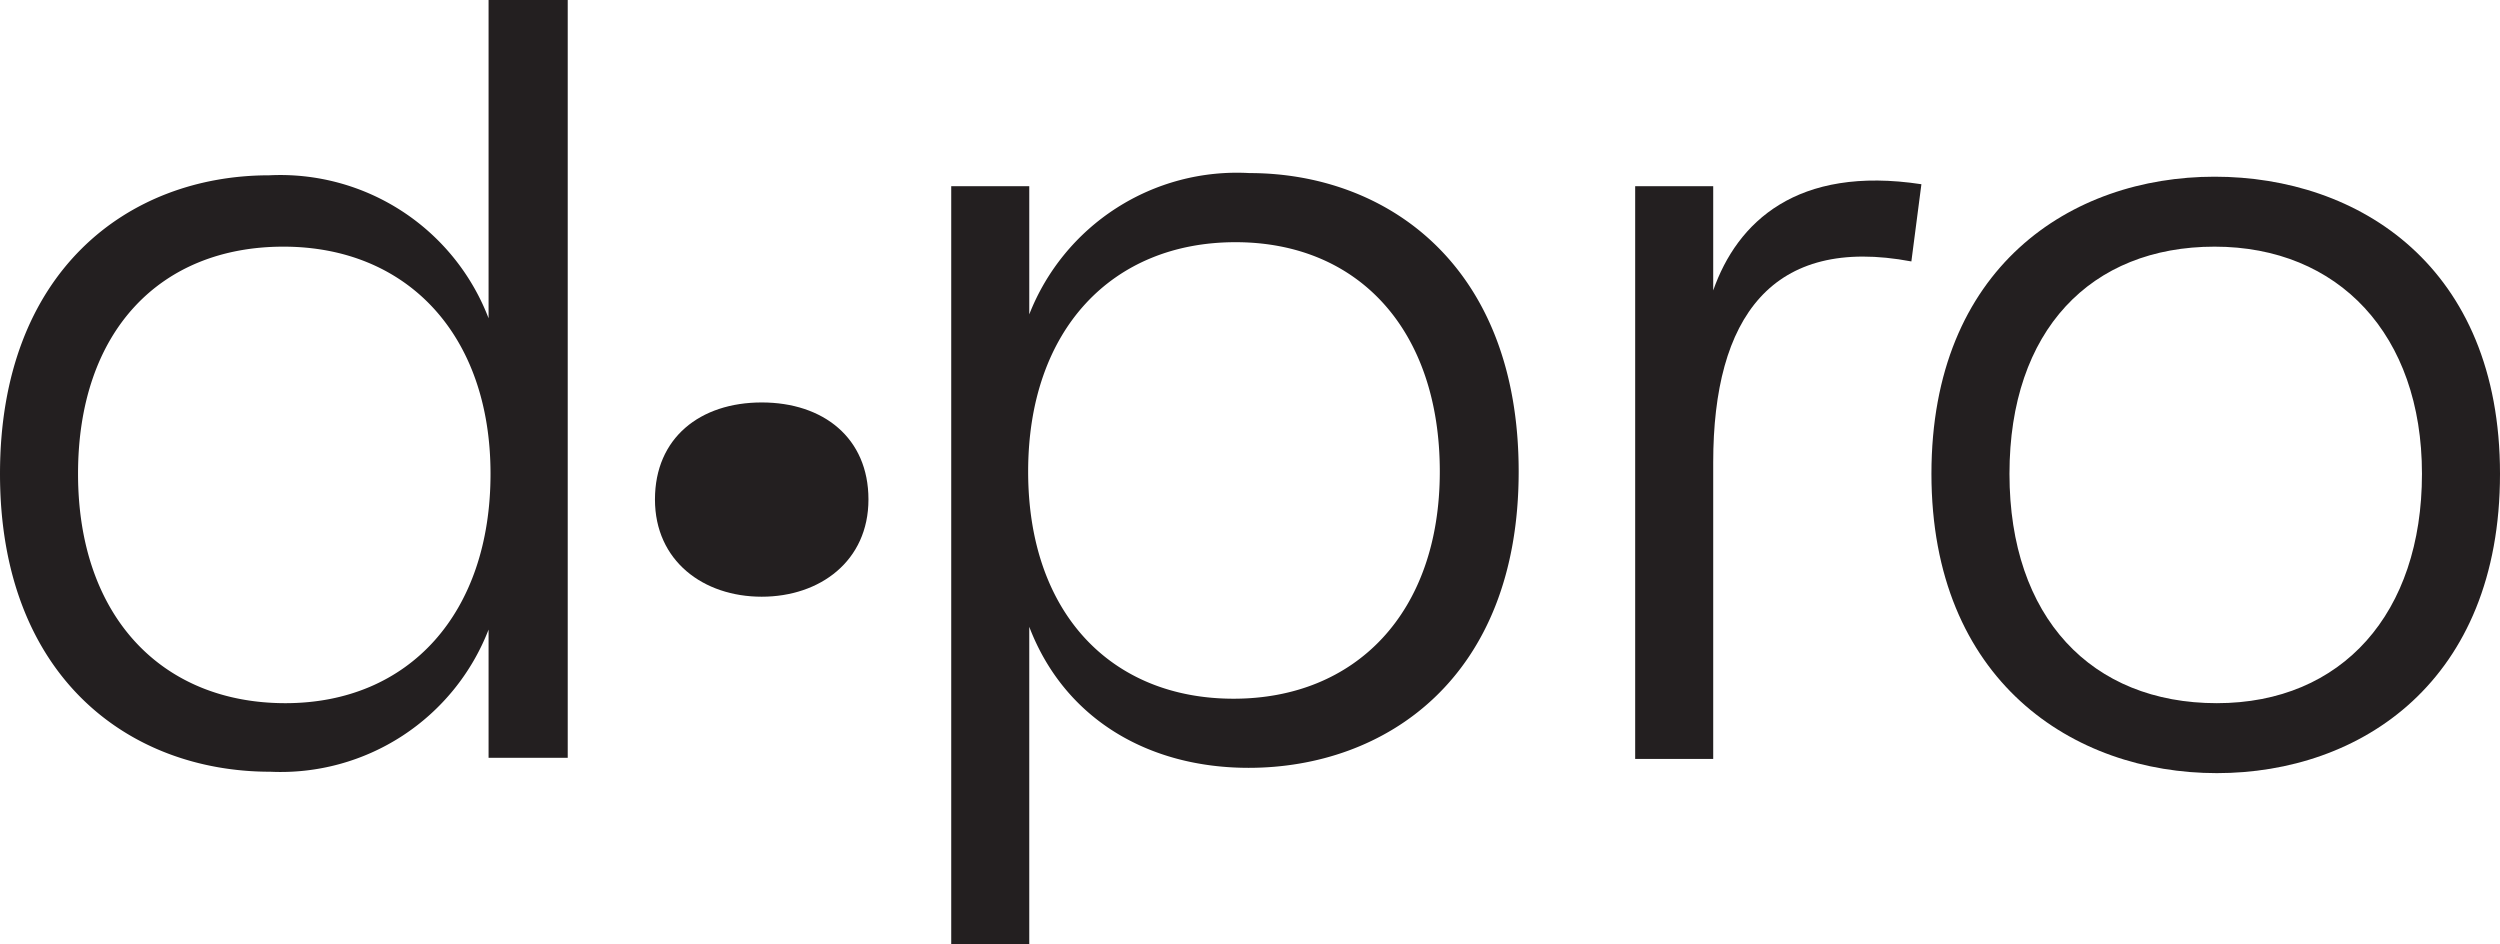 <svg id="Layer_1" data-name="Layer 1" xmlns="http://www.w3.org/2000/svg" viewBox="0 0 89.7 33.87"><defs><style>.cls-1{fill:#231f20;}</style></defs><g id="Layer_2" data-name="Layer 2"><g id="Layer_1-2" data-name="Layer 1-2"><path class="cls-1" d="M0,17C0,9.73,4.6,6.29,9.66,6.29a8,8,0,0,1,7.87,5.13V0h2.84V27.19H17.53v-4.6a8,8,0,0,1-7.83,5.1C4.6,27.69,0,24.25,0,17Zm17.6,0c0-5-3-8.15-7.43-8.15S2.8,11.89,2.8,17s3,8.23,7.44,8.23S17.6,22,17.6,17Z"/><path class="cls-1" d="M34.13,6.68h2.8v4.6a8,8,0,0,1,7.9-5.07c4.89,0,9.66,3.27,9.66,10.71S49.68,27.55,44.8,27.55c-3.6,0-6.61-1.76-7.87-5.06V33.87h-2.8ZM51.66,16.92c0-5.07-2.91-8.23-7.33-8.23s-7.44,3.13-7.44,8.23,3,8.15,7.37,8.15S51.66,22,51.66,16.92Z"/><path class="cls-1" d="M58.67,6.68h2.8v3.74c.86-2.45,3-4.49,7.47-3.81l-.36,2.77c-5-.94-7.11,2-7.11,7.21V27.23h-2.8Z"/><path class="cls-1" d="M69.3,17c0-7.4,5-10.66,10.16-10.66S89.7,9.55,89.7,17s-5,10.74-10.16,10.74S69.3,24.42,69.3,17Zm17.6,0c0-5-3-8.15-7.44-8.15s-7.36,3-7.36,8.15,2.94,8.23,7.44,8.23S86.9,22,86.9,17Z"/><path class="cls-1" d="M23.5,17.92c0-2.21,1.62-3.48,3.83-3.48s3.83,1.27,3.83,3.48-1.74,3.49-3.83,3.49S23.5,20.13,23.5,17.92Z"/></g></g></svg>